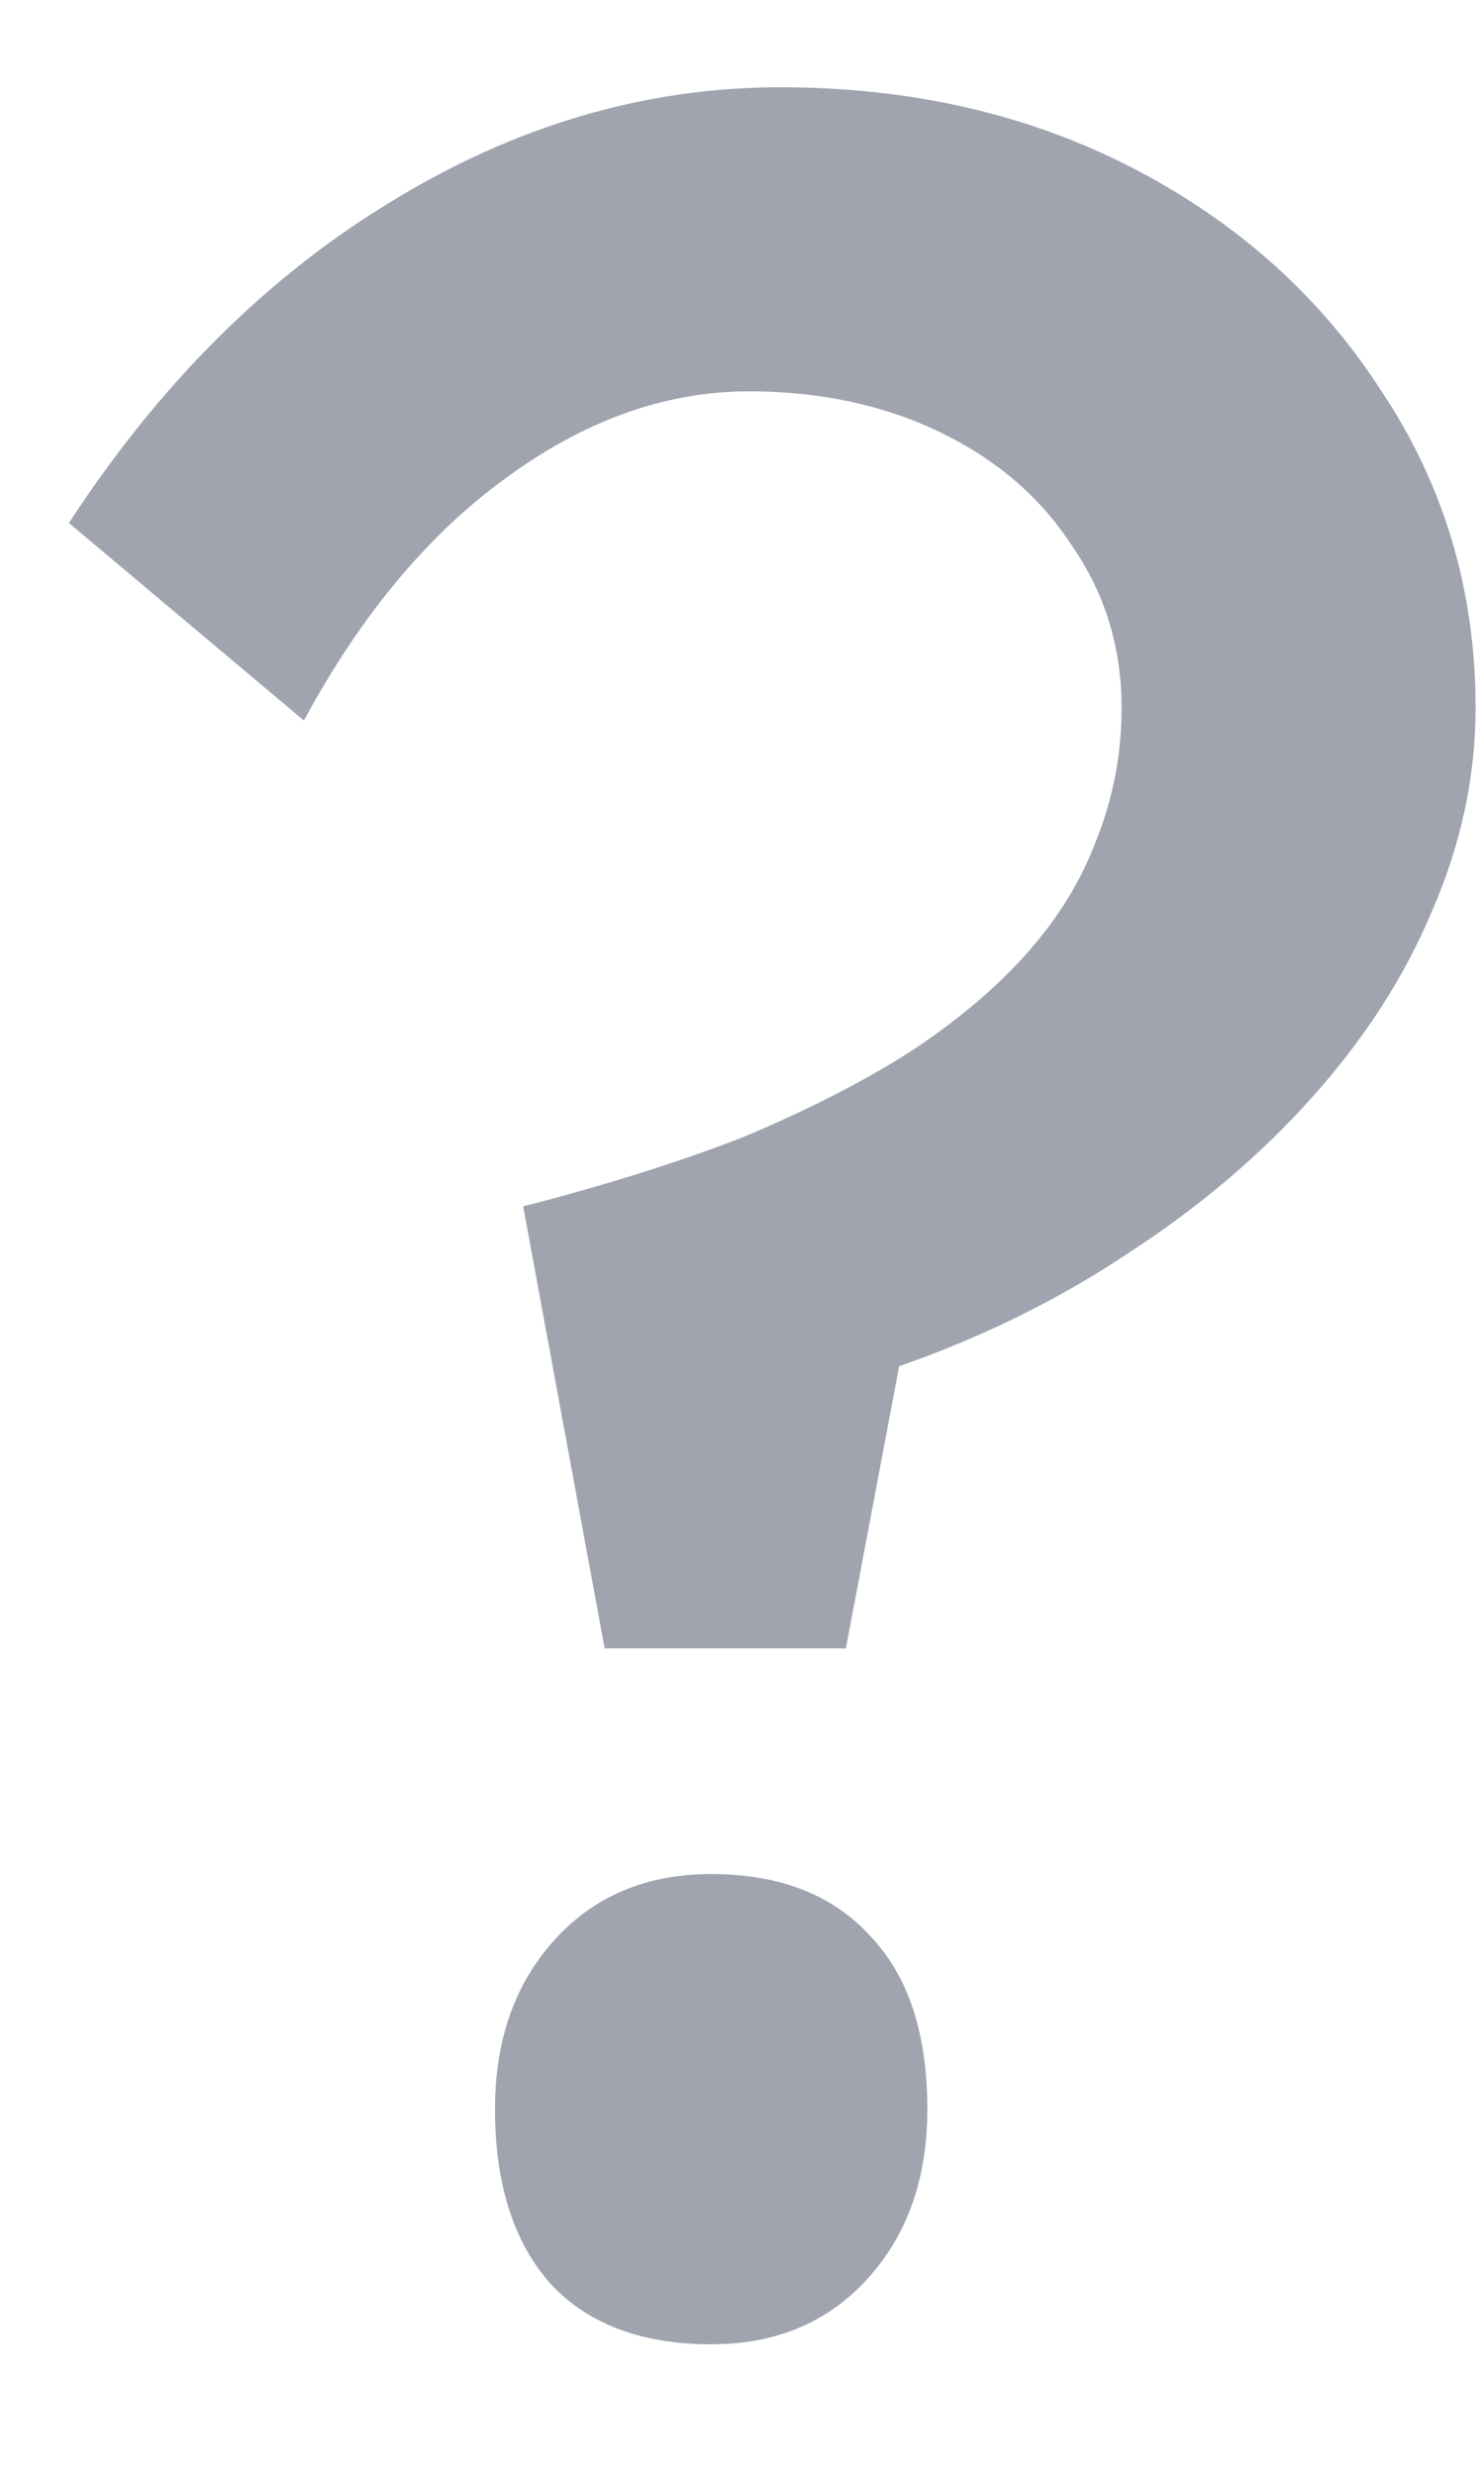 <svg width="9" height="15" viewBox="0 0 9 15" fill="none" xmlns="http://www.w3.org/2000/svg">
<path d="M3.667 9.991L3.173 7.312C3.667 7.185 4.11 7.046 4.503 6.894C4.896 6.729 5.231 6.558 5.51 6.381C5.801 6.191 6.042 5.988 6.232 5.773C6.422 5.558 6.561 5.33 6.65 5.089C6.751 4.836 6.802 4.57 6.802 4.291C6.802 3.924 6.701 3.594 6.498 3.303C6.308 3.012 6.042 2.784 5.7 2.619C5.358 2.454 4.972 2.372 4.541 2.372C4.034 2.372 3.54 2.549 3.059 2.904C2.59 3.246 2.185 3.734 1.843 4.367L0.418 3.17C0.963 2.334 1.609 1.688 2.356 1.232C3.116 0.763 3.908 0.529 4.731 0.529C5.529 0.529 6.245 0.694 6.878 1.023C7.511 1.352 8.012 1.802 8.379 2.372C8.759 2.942 8.949 3.582 8.949 4.291C8.949 4.709 8.86 5.121 8.683 5.526C8.518 5.919 8.278 6.292 7.961 6.647C7.644 7.002 7.271 7.318 6.84 7.597C6.422 7.876 5.96 8.104 5.453 8.281L5.13 9.991H3.667ZM3.002 12.784C3.002 12.366 3.122 12.024 3.363 11.758C3.604 11.492 3.92 11.359 4.313 11.359C4.731 11.359 5.054 11.486 5.282 11.739C5.51 11.98 5.624 12.328 5.624 12.784C5.624 13.202 5.504 13.544 5.263 13.81C5.022 14.076 4.706 14.209 4.313 14.209C3.895 14.209 3.572 14.089 3.344 13.848C3.116 13.595 3.002 13.24 3.002 12.784Z" fill="#A0A4AF"/>
</svg>
